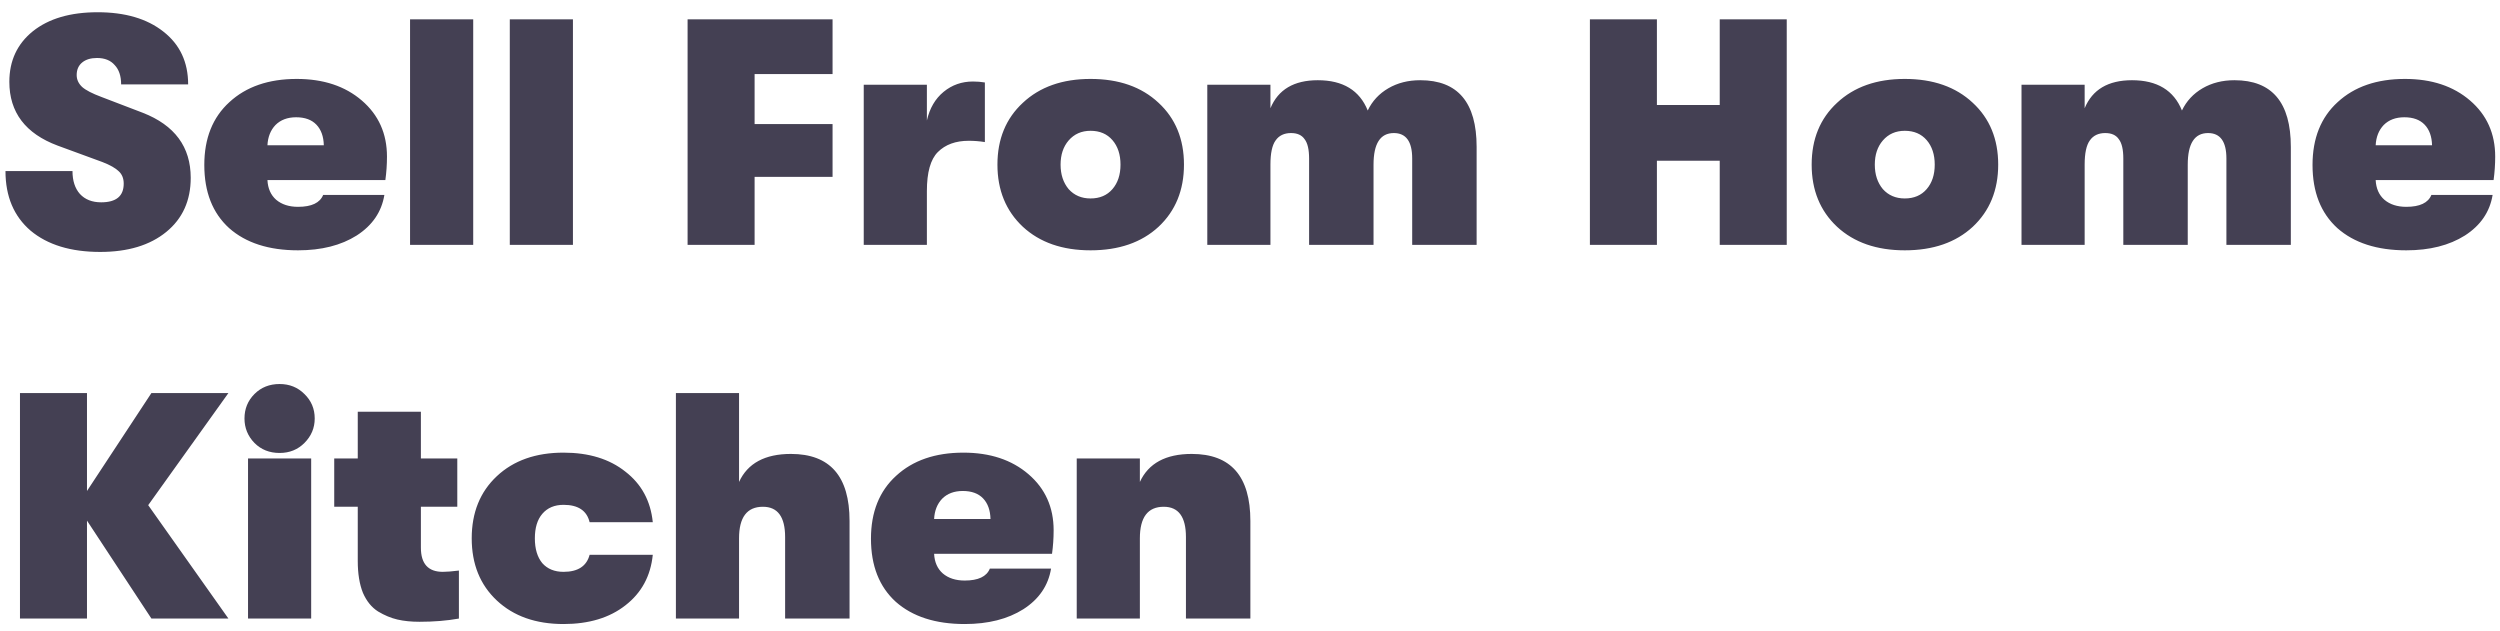 <svg width="194" height="49" viewBox="0 0 194 49" fill="none" xmlns="http://www.w3.org/2000/svg">
<path d="M7.775 19.55C5.492 19.55 3.692 19 2.375 17.9C1.075 16.783 0.425 15.242 0.425 13.275H5.625C5.625 14.025 5.817 14.617 6.2 15.05C6.6 15.483 7.15 15.7 7.85 15.7C9.017 15.7 9.6 15.217 9.6 14.25C9.6 13.85 9.475 13.533 9.225 13.3C8.975 13.05 8.55 12.808 7.95 12.575L4.475 11.3C1.975 10.367 0.725 8.717 0.725 6.35C0.725 4.717 1.333 3.408 2.55 2.425C3.783 1.442 5.458 0.95 7.575 0.95C9.708 0.95 11.408 1.45 12.675 2.45C13.958 3.45 14.6 4.817 14.6 6.55H9.4C9.4 5.9 9.233 5.4 8.9 5.05C8.583 4.683 8.125 4.5 7.525 4.5C7.042 4.5 6.658 4.617 6.375 4.85C6.092 5.083 5.95 5.408 5.95 5.825C5.95 6.175 6.092 6.483 6.375 6.75C6.658 7 7.158 7.258 7.875 7.525L11.075 8.75C13.558 9.717 14.8 11.4 14.8 13.8C14.8 15.567 14.167 16.967 12.9 18C11.633 19.033 9.925 19.55 7.775 19.55ZM30.029 12.15C30.029 12.767 29.987 13.375 29.904 13.975H20.753C20.787 14.625 21.012 15.133 21.428 15.5C21.862 15.867 22.428 16.05 23.128 16.05C24.178 16.05 24.828 15.742 25.078 15.125H29.828C29.612 16.442 28.895 17.492 27.678 18.275C26.462 19.042 24.945 19.425 23.128 19.425C20.862 19.425 19.078 18.85 17.779 17.7C16.495 16.533 15.854 14.9 15.854 12.8C15.854 10.733 16.503 9.108 17.803 7.925C19.104 6.725 20.845 6.125 23.029 6.125C25.095 6.125 26.779 6.683 28.078 7.8C29.378 8.917 30.029 10.367 30.029 12.15ZM20.753 11.275H25.128C25.112 10.592 24.92 10.058 24.553 9.675C24.187 9.292 23.662 9.1 22.979 9.1C22.312 9.1 21.779 9.3 21.378 9.7C20.995 10.1 20.787 10.625 20.753 11.275ZM31.82 19V1.5H36.721V19H31.82ZM39.56 19V1.5H44.46V19H39.56ZM53.357 19V1.5H64.607V5.75H58.557V9.625H64.607V13.725H58.557V19H53.357ZM67.026 19V6.575H71.926V9.35C72.142 8.4 72.576 7.658 73.226 7.125C73.876 6.592 74.634 6.325 75.501 6.325C75.817 6.325 76.126 6.35 76.426 6.4V11.025C76.009 10.958 75.592 10.925 75.176 10.925C74.159 10.925 73.359 11.217 72.776 11.8C72.209 12.367 71.926 13.375 71.926 14.825V19H67.026ZM84.626 19.425C82.443 19.425 80.693 18.817 79.376 17.6C78.06 16.367 77.401 14.758 77.401 12.775C77.401 10.792 78.06 9.192 79.376 7.975C80.693 6.742 82.443 6.125 84.626 6.125C86.826 6.125 88.585 6.742 89.901 7.975C91.218 9.192 91.876 10.792 91.876 12.775C91.876 14.758 91.218 16.367 89.901 17.6C88.585 18.817 86.826 19.425 84.626 19.425ZM84.626 15.4C85.343 15.4 85.91 15.158 86.326 14.675C86.743 14.192 86.951 13.558 86.951 12.775C86.951 11.992 86.743 11.358 86.326 10.875C85.91 10.392 85.343 10.15 84.626 10.15C83.926 10.15 83.36 10.4 82.926 10.9C82.51 11.383 82.301 12.008 82.301 12.775C82.301 13.542 82.51 14.175 82.926 14.675C83.36 15.158 83.926 15.4 84.626 15.4ZM93.686 19V6.575H98.586V8.4C99.186 6.95 100.411 6.225 102.261 6.225C104.211 6.225 105.502 7.008 106.136 8.575C106.486 7.842 107.019 7.267 107.736 6.85C108.452 6.433 109.277 6.225 110.211 6.225C113.127 6.225 114.586 7.95 114.586 11.4V19H109.586V12.3C109.586 10.983 109.111 10.325 108.161 10.325C107.111 10.325 106.586 11.142 106.586 12.775V19H101.586V12.3C101.586 11.6 101.469 11.1 101.236 10.8C101.019 10.483 100.669 10.325 100.186 10.325C99.652 10.325 99.252 10.517 98.986 10.9C98.719 11.267 98.586 11.892 98.586 12.775V19H93.686ZM123.376 19V1.5H128.576V8.15H133.451V1.5H138.651V19H133.451V12.475H128.576V19H123.376ZM147.81 19.425C145.627 19.425 143.877 18.817 142.56 17.6C141.243 16.367 140.585 14.758 140.585 12.775C140.585 10.792 141.243 9.192 142.56 7.975C143.877 6.742 145.627 6.125 147.81 6.125C150.01 6.125 151.768 6.742 153.085 7.975C154.402 9.192 155.06 10.792 155.06 12.775C155.06 14.758 154.402 16.367 153.085 17.6C151.768 18.817 150.01 19.425 147.81 19.425ZM147.81 15.4C148.527 15.4 149.093 15.158 149.51 14.675C149.927 14.192 150.135 13.558 150.135 12.775C150.135 11.992 149.927 11.358 149.51 10.875C149.093 10.392 148.527 10.15 147.81 10.15C147.11 10.15 146.543 10.4 146.11 10.9C145.693 11.383 145.485 12.008 145.485 12.775C145.485 13.542 145.693 14.175 146.11 14.675C146.543 15.158 147.11 15.4 147.81 15.4ZM156.869 19V6.575H161.769V8.4C162.369 6.95 163.594 6.225 165.444 6.225C167.394 6.225 168.686 7.008 169.319 8.575C169.669 7.842 170.203 7.267 170.919 6.85C171.636 6.433 172.461 6.225 173.394 6.225C176.311 6.225 177.769 7.95 177.769 11.4V19H172.769V12.3C172.769 10.983 172.294 10.325 171.344 10.325C170.294 10.325 169.769 11.142 169.769 12.775V19H164.769V12.3C164.769 11.6 164.653 11.1 164.419 10.8C164.203 10.483 163.853 10.325 163.369 10.325C162.836 10.325 162.436 10.517 162.169 10.9C161.903 11.267 161.769 11.892 161.769 12.775V19H156.869ZM193.627 12.15C193.627 12.767 193.585 13.375 193.502 13.975H184.352C184.385 14.625 184.61 15.133 185.027 15.5C185.46 15.867 186.027 16.05 186.727 16.05C187.777 16.05 188.427 15.742 188.677 15.125H193.427C193.21 16.442 192.494 17.492 191.277 18.275C190.06 19.042 188.544 19.425 186.727 19.425C184.46 19.425 182.677 18.85 181.377 17.7C180.094 16.533 179.452 14.9 179.452 12.8C179.452 10.733 180.102 9.108 181.402 7.925C182.702 6.725 184.444 6.125 186.627 6.125C188.694 6.125 190.377 6.683 191.677 7.8C192.977 8.917 193.627 10.367 193.627 12.15ZM184.352 11.275H188.727C188.71 10.592 188.519 10.058 188.152 9.675C187.785 9.292 187.26 9.1 186.577 9.1C185.91 9.1 185.377 9.3 184.977 9.7C184.594 10.1 184.385 10.625 184.352 11.275ZM17.725 30.5L11.5 39.2L17.725 48H11.75L6.75 40.4V48H1.55V30.5H6.75V38.1L11.75 30.5H17.725ZM21.697 35.15C20.914 35.15 20.264 34.892 19.747 34.375C19.231 33.842 18.972 33.208 18.972 32.475C18.972 31.725 19.231 31.092 19.747 30.575C20.264 30.058 20.914 29.8 21.697 29.8C22.464 29.8 23.106 30.058 23.622 30.575C24.156 31.092 24.422 31.725 24.422 32.475C24.422 33.208 24.156 33.842 23.622 34.375C23.106 34.892 22.464 35.15 21.697 35.15ZM19.247 48V35.575H24.147V48H19.247ZM34.361 44.375C34.661 44.375 35.078 44.342 35.611 44.275V48C34.678 48.167 33.661 48.25 32.562 48.25C31.912 48.25 31.337 48.192 30.837 48.075C30.337 47.958 29.837 47.75 29.337 47.45C28.837 47.133 28.445 46.65 28.162 46C27.895 45.333 27.762 44.508 27.762 43.525V39.325H25.936V35.575H27.762V31.95H32.661V35.575H35.486V39.325H32.661V42.5C32.661 43.75 33.228 44.375 34.361 44.375ZM43.73 48.425C41.581 48.425 39.855 47.817 38.556 46.6C37.255 45.383 36.605 43.775 36.605 41.775C36.605 39.775 37.255 38.167 38.556 36.95C39.855 35.733 41.581 35.125 43.73 35.125C45.697 35.125 47.297 35.617 48.531 36.6C49.781 37.567 50.489 38.875 50.656 40.525H45.755C45.539 39.625 44.864 39.175 43.73 39.175C43.031 39.175 42.48 39.408 42.081 39.875C41.697 40.325 41.505 40.958 41.505 41.775C41.505 42.592 41.697 43.233 42.081 43.7C42.48 44.15 43.031 44.375 43.73 44.375C44.847 44.375 45.522 43.933 45.755 43.05H50.656C50.489 44.7 49.781 46.008 48.531 46.975C47.297 47.942 45.697 48.425 43.73 48.425ZM61.375 35.225C64.409 35.225 65.925 36.958 65.925 40.425V48H60.925V41.675C60.925 40.108 60.35 39.325 59.2 39.325C57.967 39.325 57.35 40.142 57.35 41.775V48H52.45V30.5H57.35V37.4C58.017 35.95 59.359 35.225 61.375 35.225ZM81.762 41.15C81.762 41.767 81.72 42.375 81.637 42.975H72.487C72.52 43.625 72.745 44.133 73.162 44.5C73.595 44.867 74.162 45.05 74.862 45.05C75.912 45.05 76.562 44.742 76.812 44.125H81.562C81.345 45.442 80.629 46.492 79.412 47.275C78.195 48.042 76.679 48.425 74.862 48.425C72.595 48.425 70.812 47.85 69.512 46.7C68.229 45.533 67.587 43.9 67.587 41.8C67.587 39.733 68.237 38.108 69.537 36.925C70.837 35.725 72.579 35.125 74.762 35.125C76.829 35.125 78.512 35.683 79.812 36.8C81.112 37.917 81.762 39.367 81.762 41.15ZM72.487 40.275H76.862C76.845 39.592 76.654 39.058 76.287 38.675C75.92 38.292 75.395 38.1 74.712 38.1C74.045 38.1 73.512 38.3 73.112 38.7C72.729 39.1 72.52 39.625 72.487 40.275ZM83.554 48V35.575H88.454V37.4C89.121 35.95 90.462 35.225 92.479 35.225C95.512 35.225 97.029 36.958 97.029 40.425V48H92.029V41.675C92.029 40.108 91.454 39.325 90.304 39.325C89.071 39.325 88.454 40.142 88.454 41.775V48H83.554Z" fill="#444053"/>
</svg>
